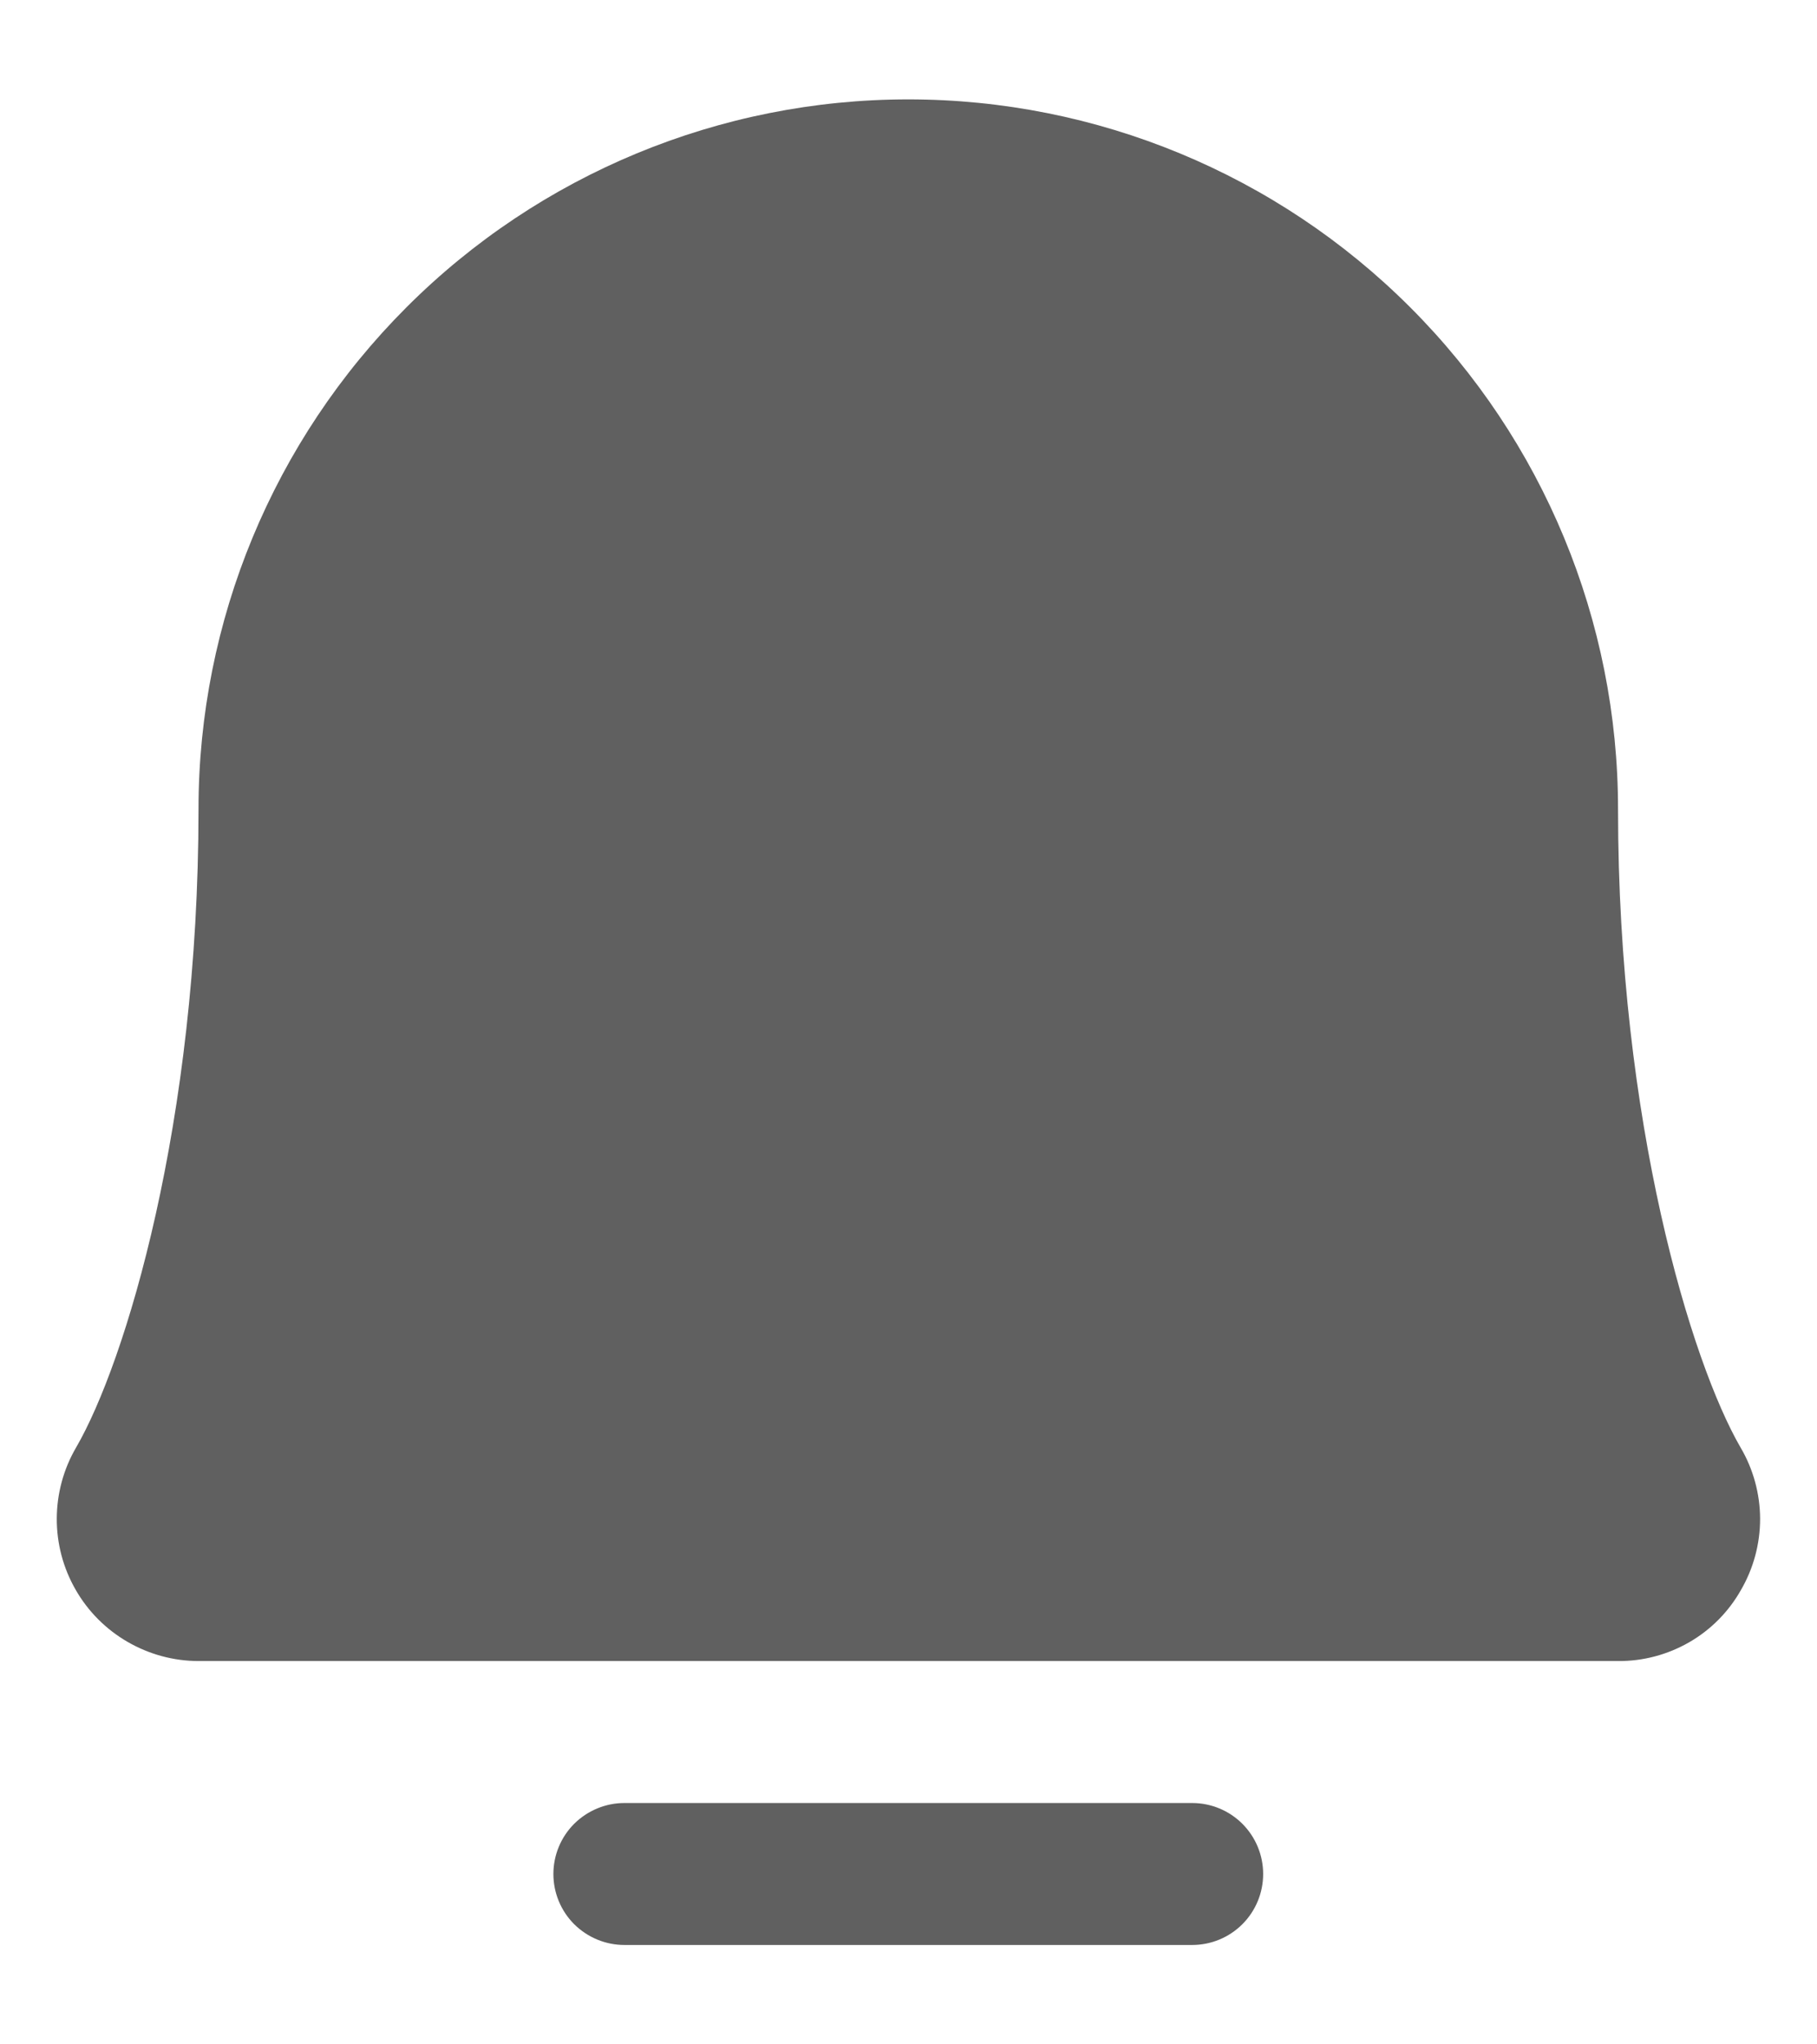 <svg width="16" height="18" viewBox="0 0 16 18" fill="none" xmlns="http://www.w3.org/2000/svg">
<path fill-rule="evenodd" clip-rule="evenodd" d="M10.94 16.942C11.057 16.825 11.123 16.666 11.123 16.5C11.123 16.334 11.057 16.175 10.94 16.058C10.823 15.941 10.664 15.875 10.498 15.875H5.498C5.333 15.875 5.174 15.941 5.056 16.058C4.939 16.175 4.873 16.334 4.873 16.5C4.873 16.666 4.939 16.825 5.056 16.942C5.174 17.059 5.333 17.125 5.498 17.125H10.498C10.664 17.125 10.823 17.059 10.94 16.942ZM14.874 14.46C15.065 14.35 15.222 14.191 15.33 14H15.33C15.441 13.809 15.499 13.593 15.499 13.372C15.498 13.152 15.439 12.935 15.327 12.745C14.894 11.998 14.248 9.885 14.248 7.125C14.248 5.467 13.59 3.878 12.418 2.706C11.246 1.533 9.656 0.875 7.998 0.875C6.341 0.875 4.751 1.533 3.579 2.706C2.407 3.878 1.748 5.467 1.748 7.125C1.748 9.886 1.104 11.998 0.67 12.745C0.559 12.935 0.501 13.151 0.5 13.37C0.499 13.59 0.556 13.806 0.666 13.997C0.775 14.188 0.933 14.346 1.123 14.456C1.313 14.566 1.529 14.625 1.748 14.625H14.248C14.468 14.627 14.684 14.569 14.874 14.46Z" fill="#606060"/>
</svg>
